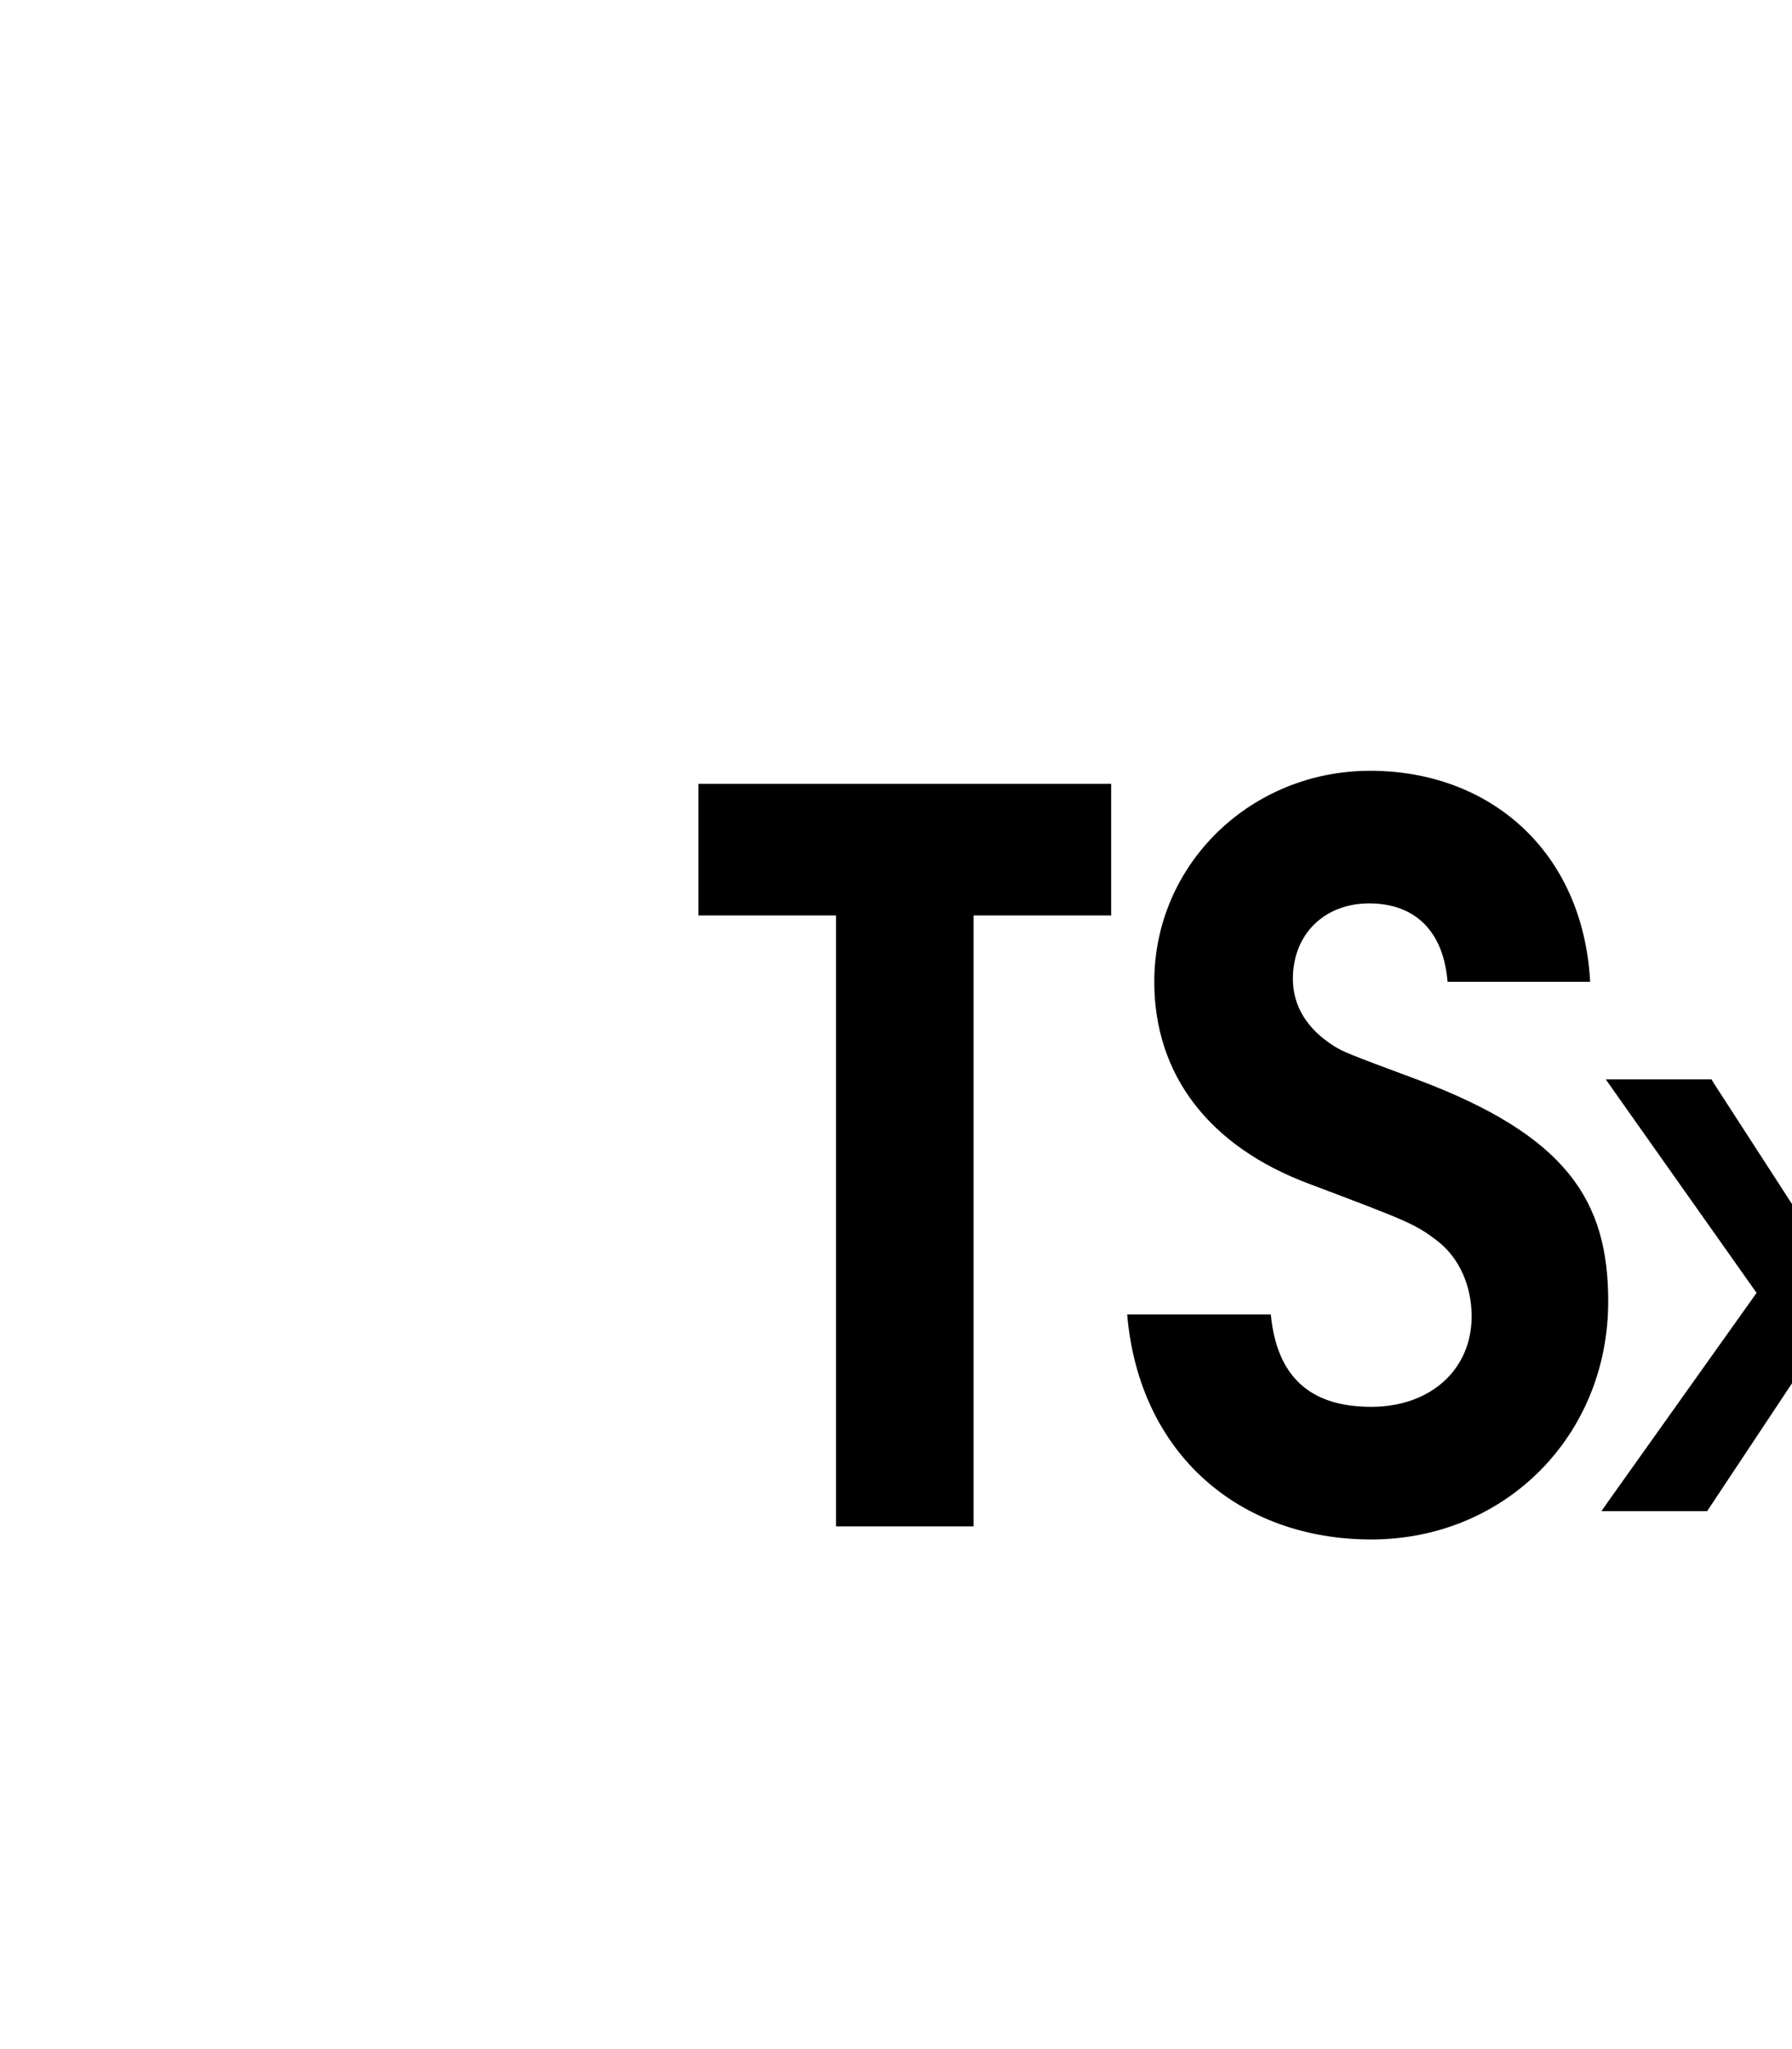 <?xml version="1.0" encoding="UTF-8" standalone="no"?>
<svg
   xmlns:dc="http://purl.org/dc/elements/1.1/"
   xmlns:cc="http://creativecommons.org/ns#"
   xmlns:rdf="http://www.w3.org/1999/02/22-rdf-syntax-ns#"
   xmlns:svg="http://www.w3.org/2000/svg"
   xmlns="http://www.w3.org/2000/svg"
   xmlns:sodipodi="http://sodipodi.sourceforge.net/DTD/sodipodi-0.dtd"
   xmlns:inkscape="http://www.inkscape.org/namespaces/inkscape"
   viewBox="0 0 448 512"
   version="1.1"
   id="svg4"
   sodipodi:docname="ff11-tsx-file.svg"
   inkscape:version="0.92.4 (5da689c313, 2019-01-14)">
  <defs
     id="defs8" />
  <sodipodi:namedview
     pagecolor="#ffffff"
     bordercolor="#666666"
     borderopacity="1"
     objecttolerance="10"
     gridtolerance="10"
     guidetolerance="10"
     inkscape:pageopacity="0"
     inkscape:pageshadow="2"
     inkscape:window-width="1280"
     inkscape:window-height="970"
     id="namedview6"
     showgrid="false"
     inkscape:zoom="0.56807381"
     inkscape:cx="389.52876"
     inkscape:cy="-43.507563"
     inkscape:window-x="0"
     inkscape:window-y="24"
     inkscape:window-maximized="1"
     inkscape:current-layer="svg4" />
  <path
     style="font-style:normal;font-variant:normal;font-weight:bold;font-stretch:normal;font-size:187.239px;line-height:136%;font-family:'TeX Gyre Adventor';-inkscape-font-specification:'TeX Gyre Adventor Bold';text-align:end;letter-spacing:0px;word-spacing:0px;text-anchor:end;fill:#000000;fill-opacity:1;stroke:none;stroke-width:1.341px;stroke-linecap:butt;stroke-linejoin:miter;stroke-opacity:1"
     d="M 342.551 192.592 C 312.674 192.592 288.572 215.941 288.572 245.316 C 288.572 268.666 302.381 286.492 327.236 295.781 C 351.841 305.071 353.85 305.824 359.373 310.092 C 364.897 314.36 367.908 321.39 367.908 328.922 C 367.908 342.229 357.616 351.52 342.803 351.52 C 327.488 351.52 319.202 343.988 317.695 328.422 L 281.791 328.422 C 284.804 363.571 310.164 384.66 342.803 384.66 C 376.195 384.66 402.055 358.801 402.055 325.158 C 402.055 300.051 391.762 283.732 354.102 269.672 C 336.527 263.144 336.024 262.891 333.514 261.385 C 326.735 257.117 323.219 251.343 323.219 244.564 C 323.219 233.517 331.003 225.732 342.301 225.732 C 353.85 225.732 360.88 232.763 361.885 245.316 L 397.537 245.316 C 395.78 212.677 372.428 192.592 342.551 192.592 z M 174.607 195.855 L 174.607 228.746 L 209.004 228.746 L 209.004 381.396 L 243.398 381.396 L 243.398 228.746 L 277.795 228.746 L 277.795 195.855 L 174.607 195.855 z M 401.453 269.699 L 403.547 272.691 L 439.145 323.047 L 402.449 374.598 L 400.355 377.588 L 404.045 377.588 L 425.584 377.588 L 426.779 377.588 L 427.379 376.691 L 452.406 339 L 477.533 376.691 L 478.131 377.588 L 479.328 377.588 L 500.666 377.588 L 504.455 377.588 L 502.361 374.598 L 465.668 323.047 L 501.266 272.691 L 503.359 269.699 L 499.57 269.699 L 477.932 269.699 L 476.736 269.699 L 476.137 270.697 L 452.107 307.191 L 428.475 270.697 L 427.877 269.699 L 426.68 269.699 L 405.143 269.699 L 401.453 269.699 z "
     id="flowRoot112" />
</svg>
